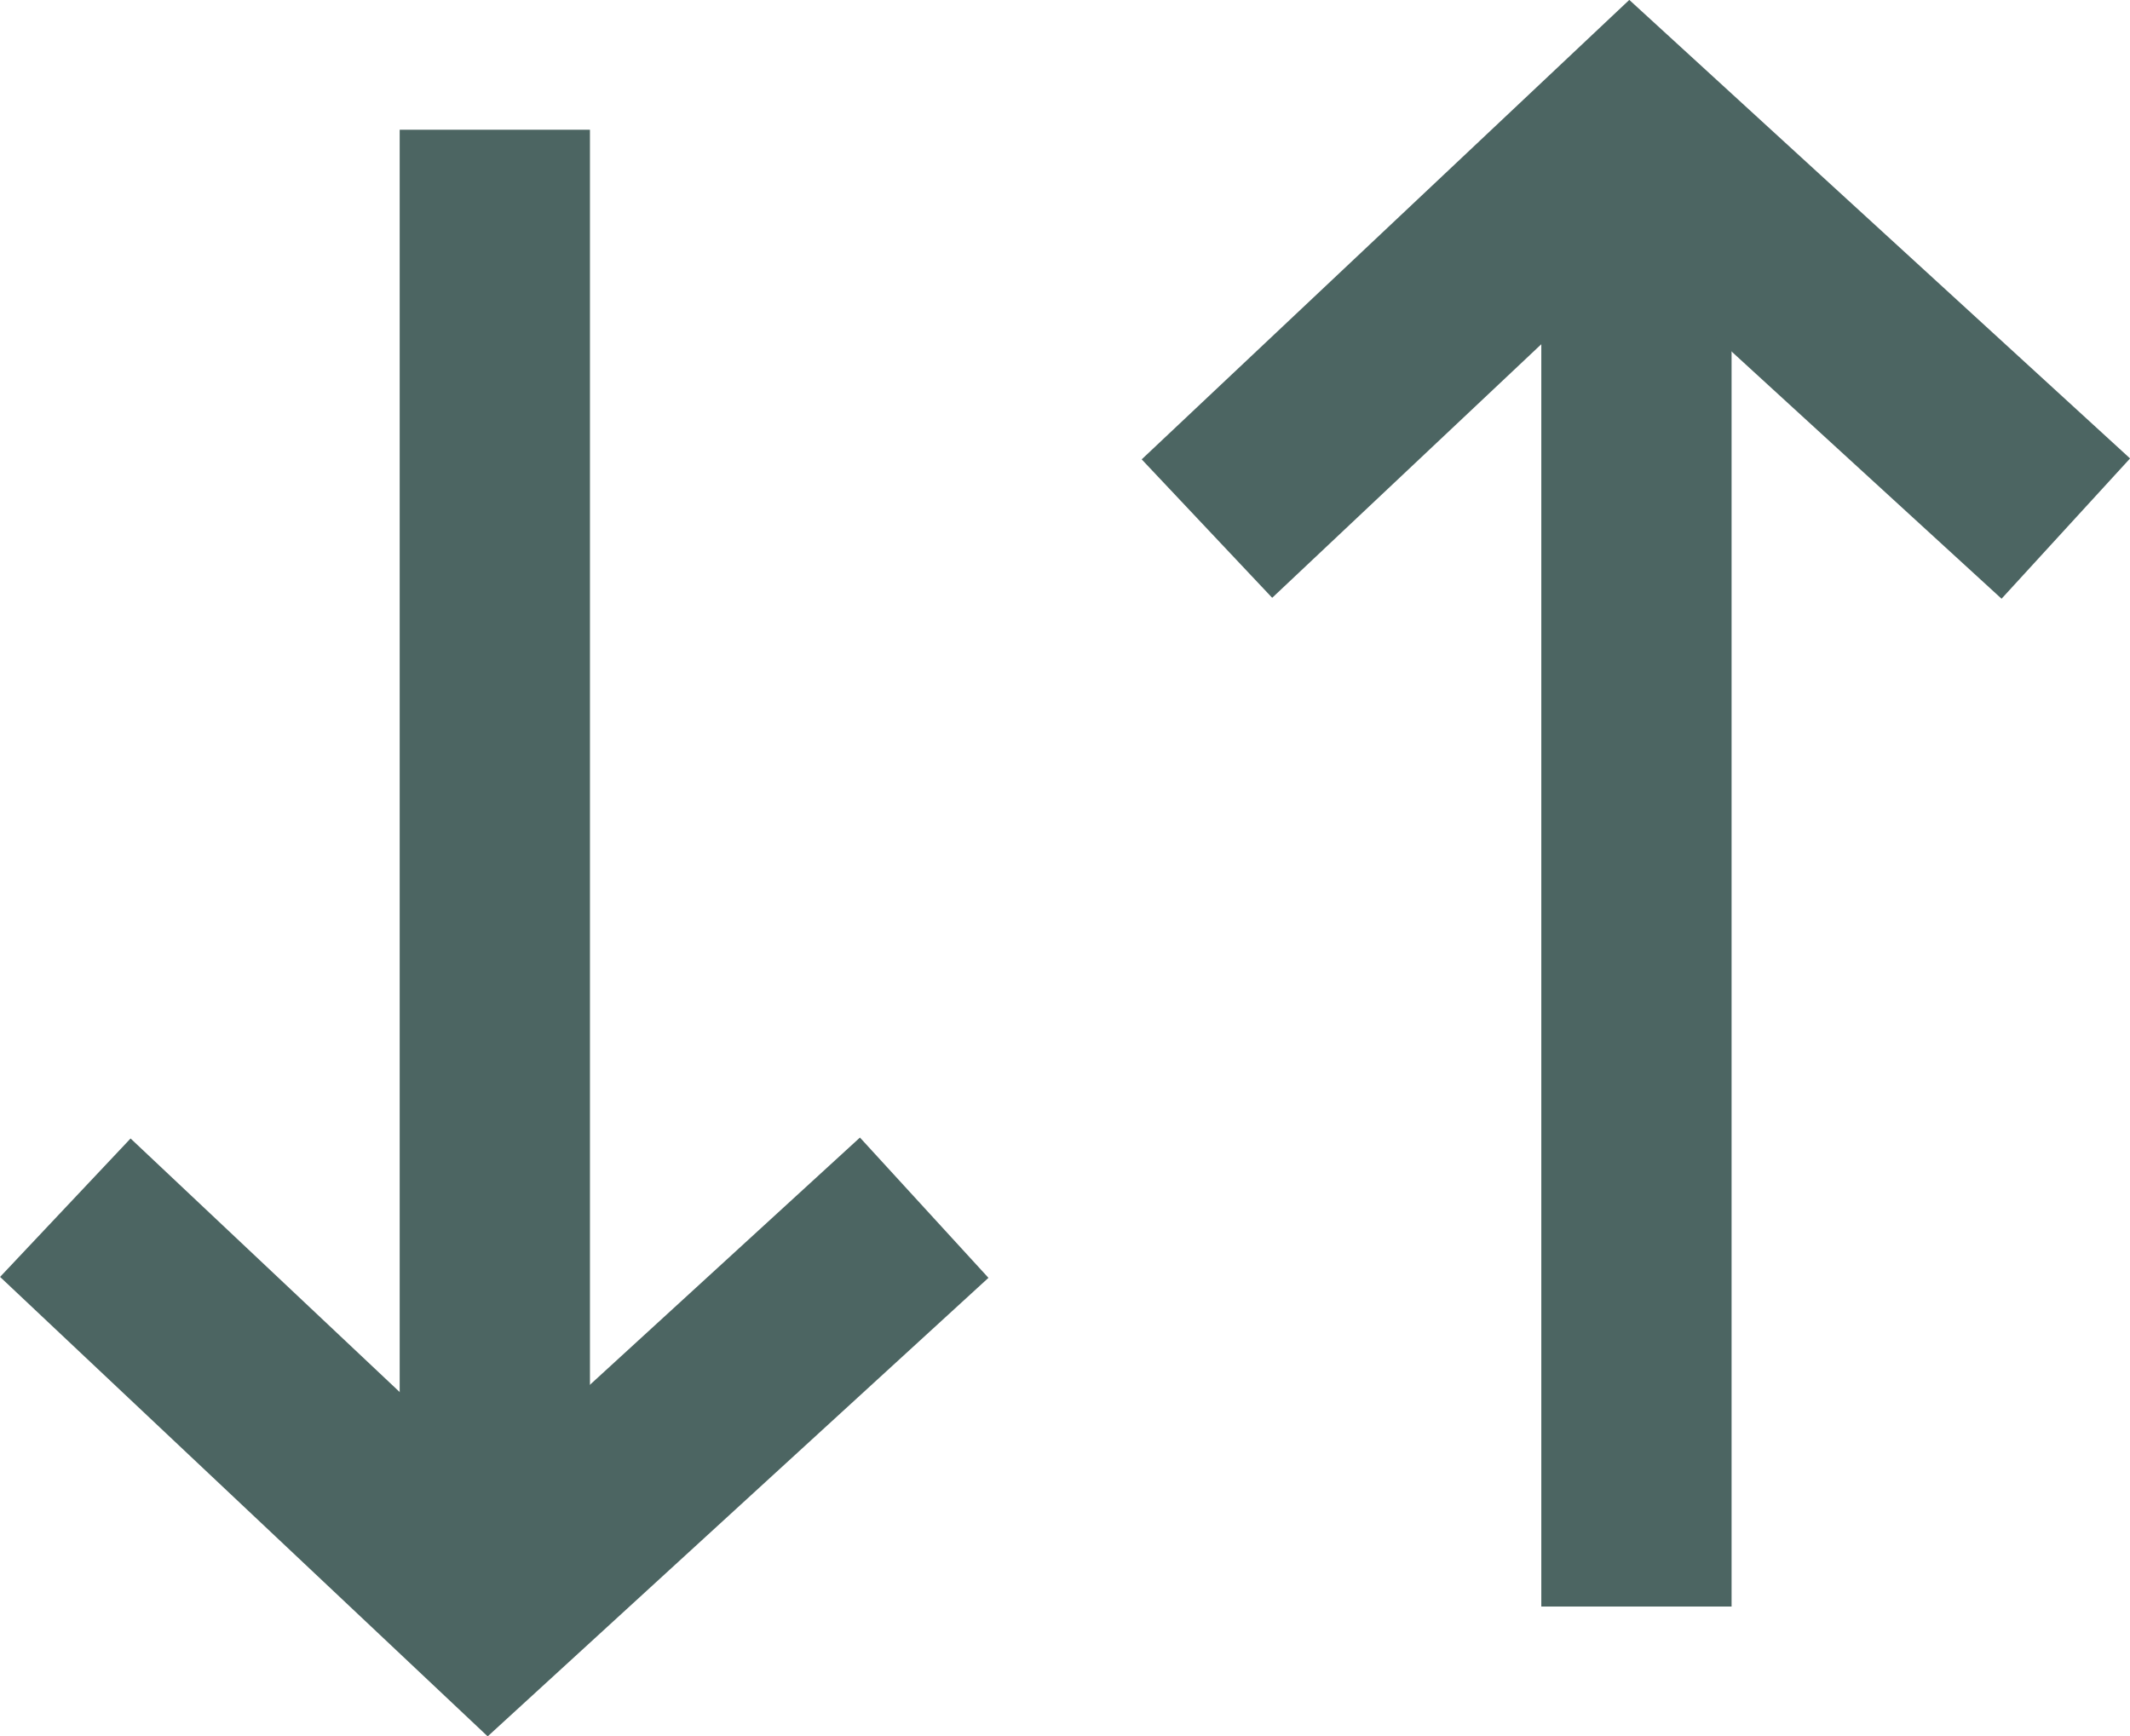 <svg xmlns="http://www.w3.org/2000/svg" width="16.792" height="13.691" viewBox="0 0 16.792 13.691">
  <g id="Component_248_1" data-name="Component 248 – 1" transform="translate(0.515 1.023)">
    <g id="Group_147" data-name="Group 147" transform="translate(-1723.114 -456.5)">
      <line id="Line_58" data-name="Line 58" y2="11" transform="translate(1726.5 456.5)" fill="none" stroke="#4c6562" stroke-width="1.5"/>
      <path id="Path_272" data-name="Path 272" d="M10972.171,11741l3.337,3.145,3.434-3.145" transform="translate(-9249.057 -11276)" fill="none" stroke="#4c6562" stroke-width="1.5"/>
    </g>
    <g id="Group_148" data-name="Group 148" transform="translate(9)">
      <line id="Line_58-2" data-name="Line 58" y1="11" transform="translate(3.386 0.645)" fill="none" stroke="#4c6562" stroke-width="1.5"/>
      <path id="Path_272-2" data-name="Path 272" d="M10972.171,11744.145l3.337-3.145,3.434,3.145" transform="translate(-10972.171 -11741)" fill="none" stroke="#4c6562" stroke-width="1.5"/>
    </g>
  </g>
</svg>
